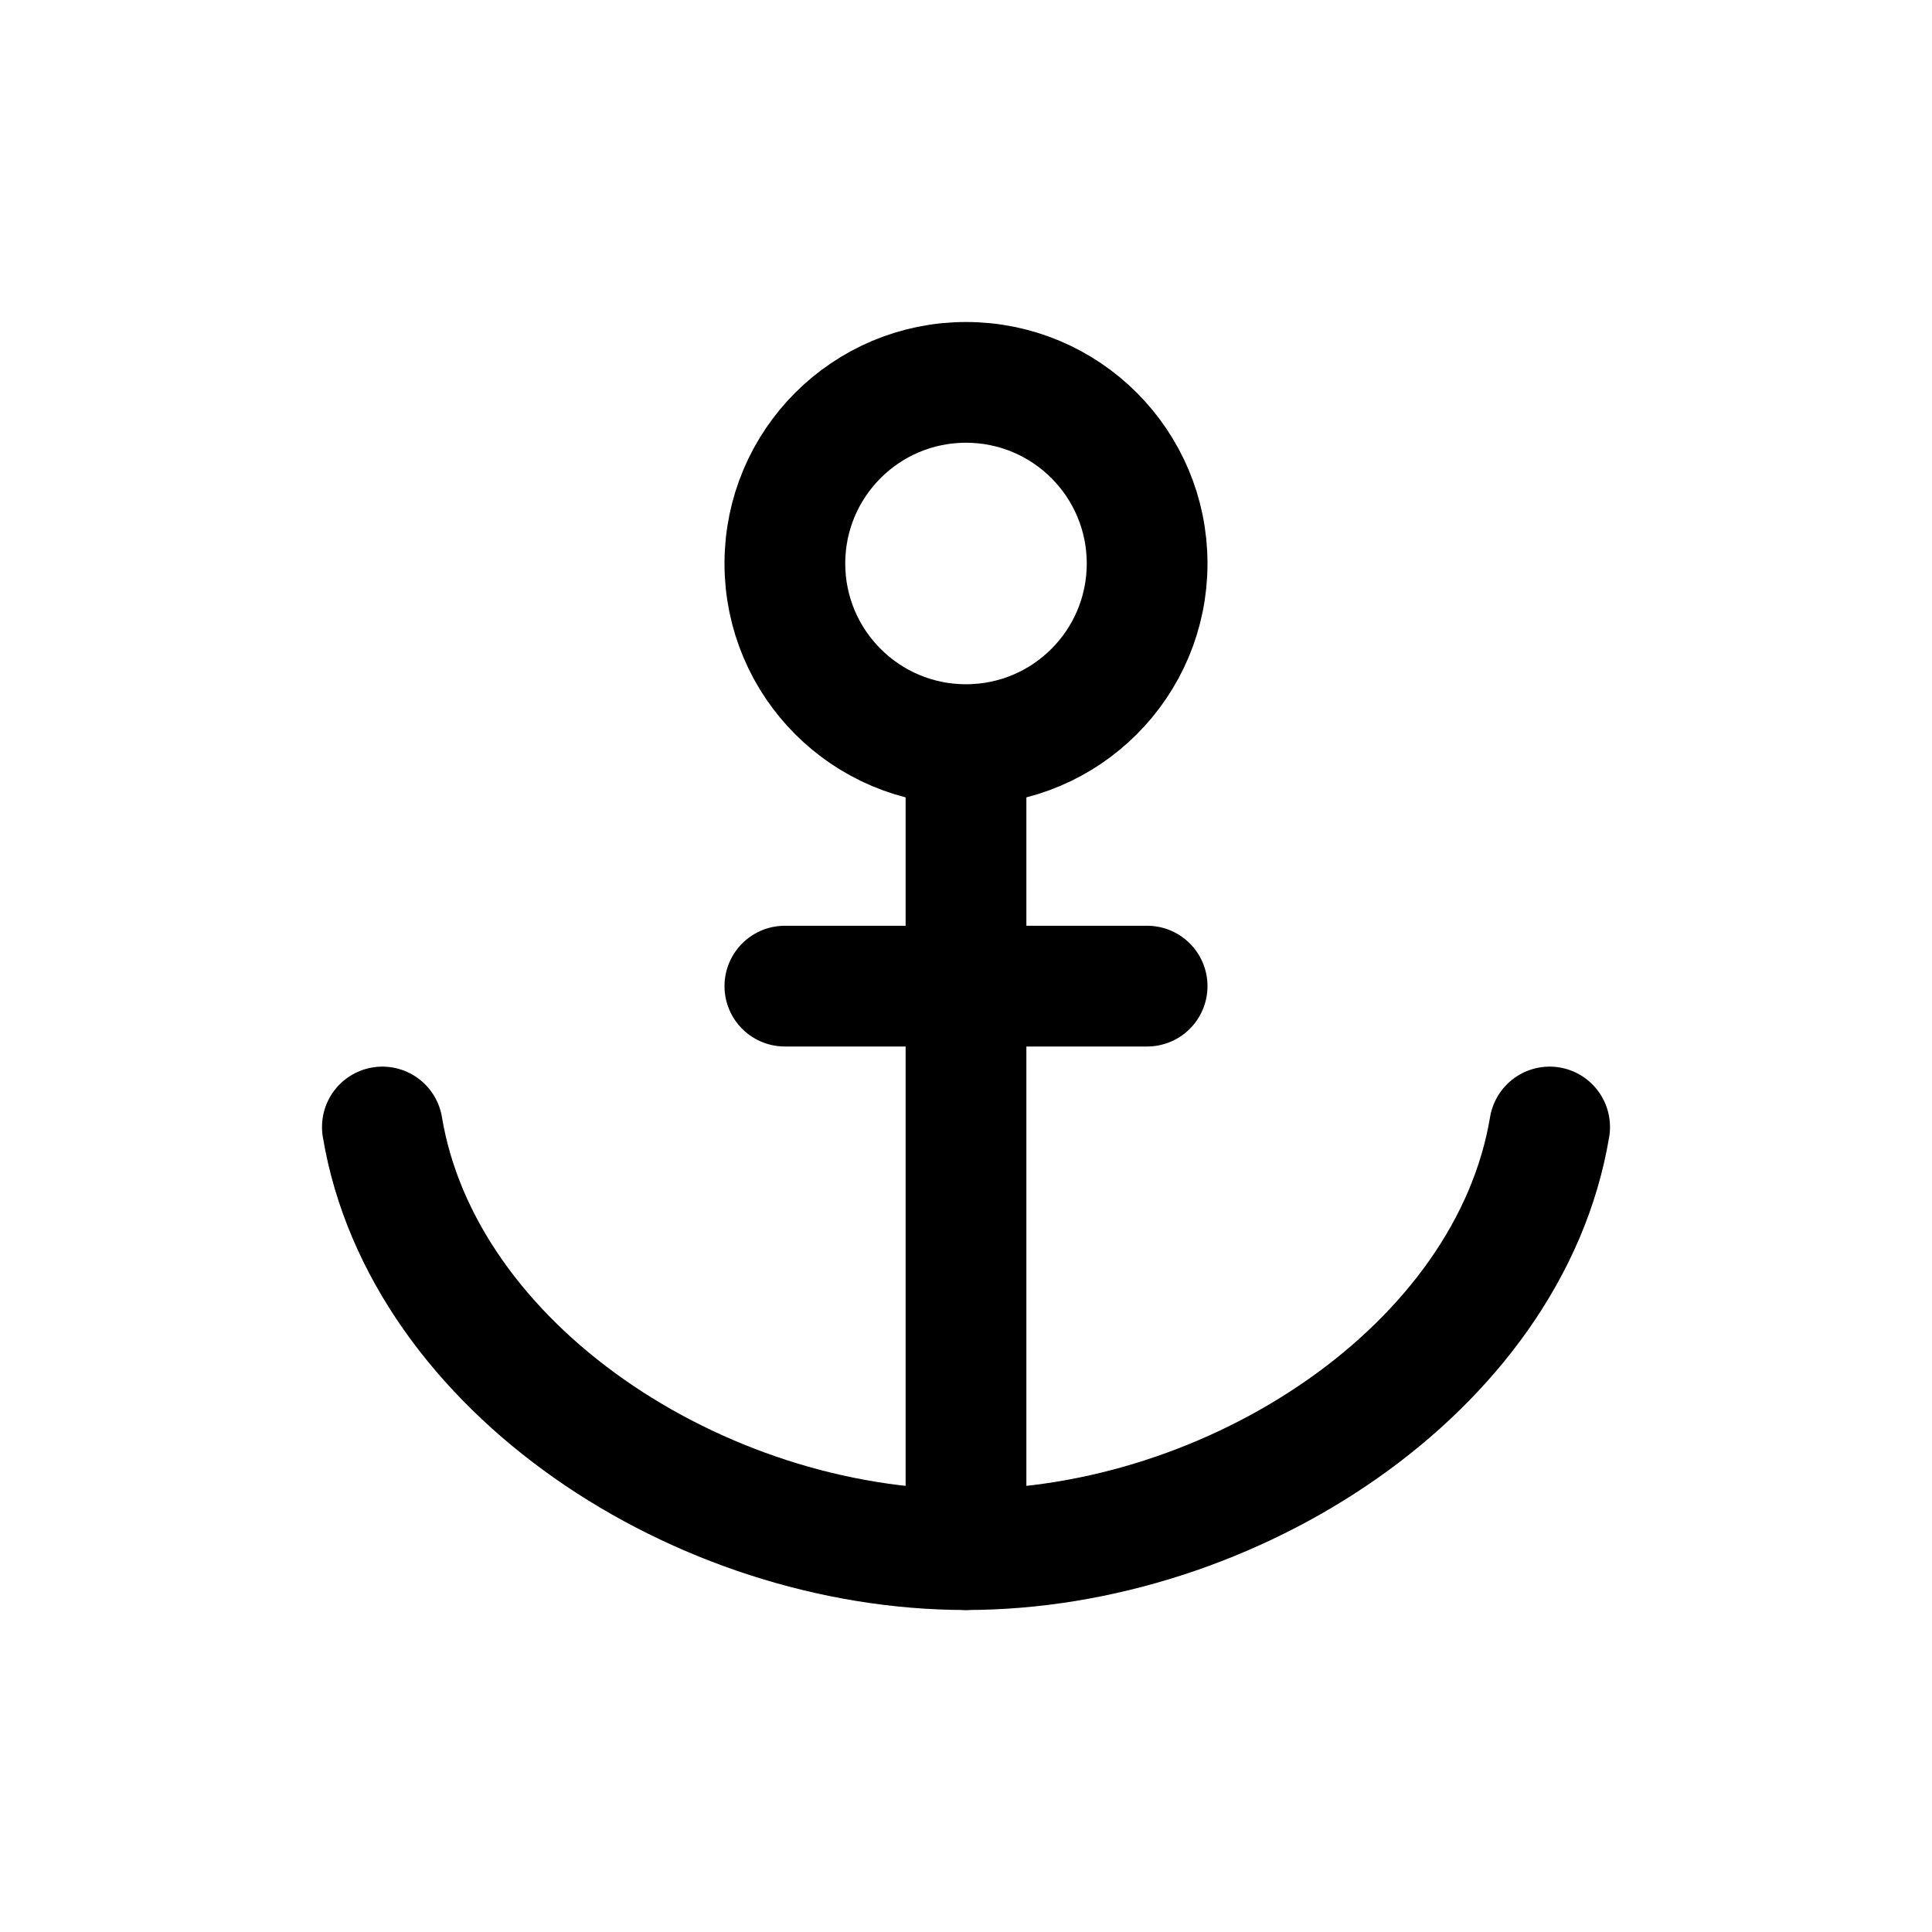 <svg width="24" height="24" viewBox="0 0 24 24" fill="none" xmlns="http://www.w3.org/2000/svg">
<path d="M12 19.25V9.5" stroke="currentColor" stroke-width="1.5" stroke-linecap="round" stroke-linejoin="round"/>
<path d="M14.25 7C14.25 8.243 13.243 9.25 12 9.25C10.757 9.25 9.75 8.243 9.75 7C9.75 5.757 10.757 4.75 12 4.75C13.243 4.75 14.25 5.757 14.25 7Z" stroke="currentColor" stroke-width="1.5" stroke-linecap="round" stroke-linejoin="round"/>
<path d="M19.25 14C18.75 17 15.31 19.25 12 19.25C8.69 19.25 5.25 17 4.75 14" stroke="currentColor" stroke-width="1.5" stroke-linecap="round" stroke-linejoin="round"/>
<path d="M9.75 12.25H14.25" stroke="currentColor" stroke-width="1.5" stroke-linecap="round" stroke-linejoin="round"/>
</svg>
